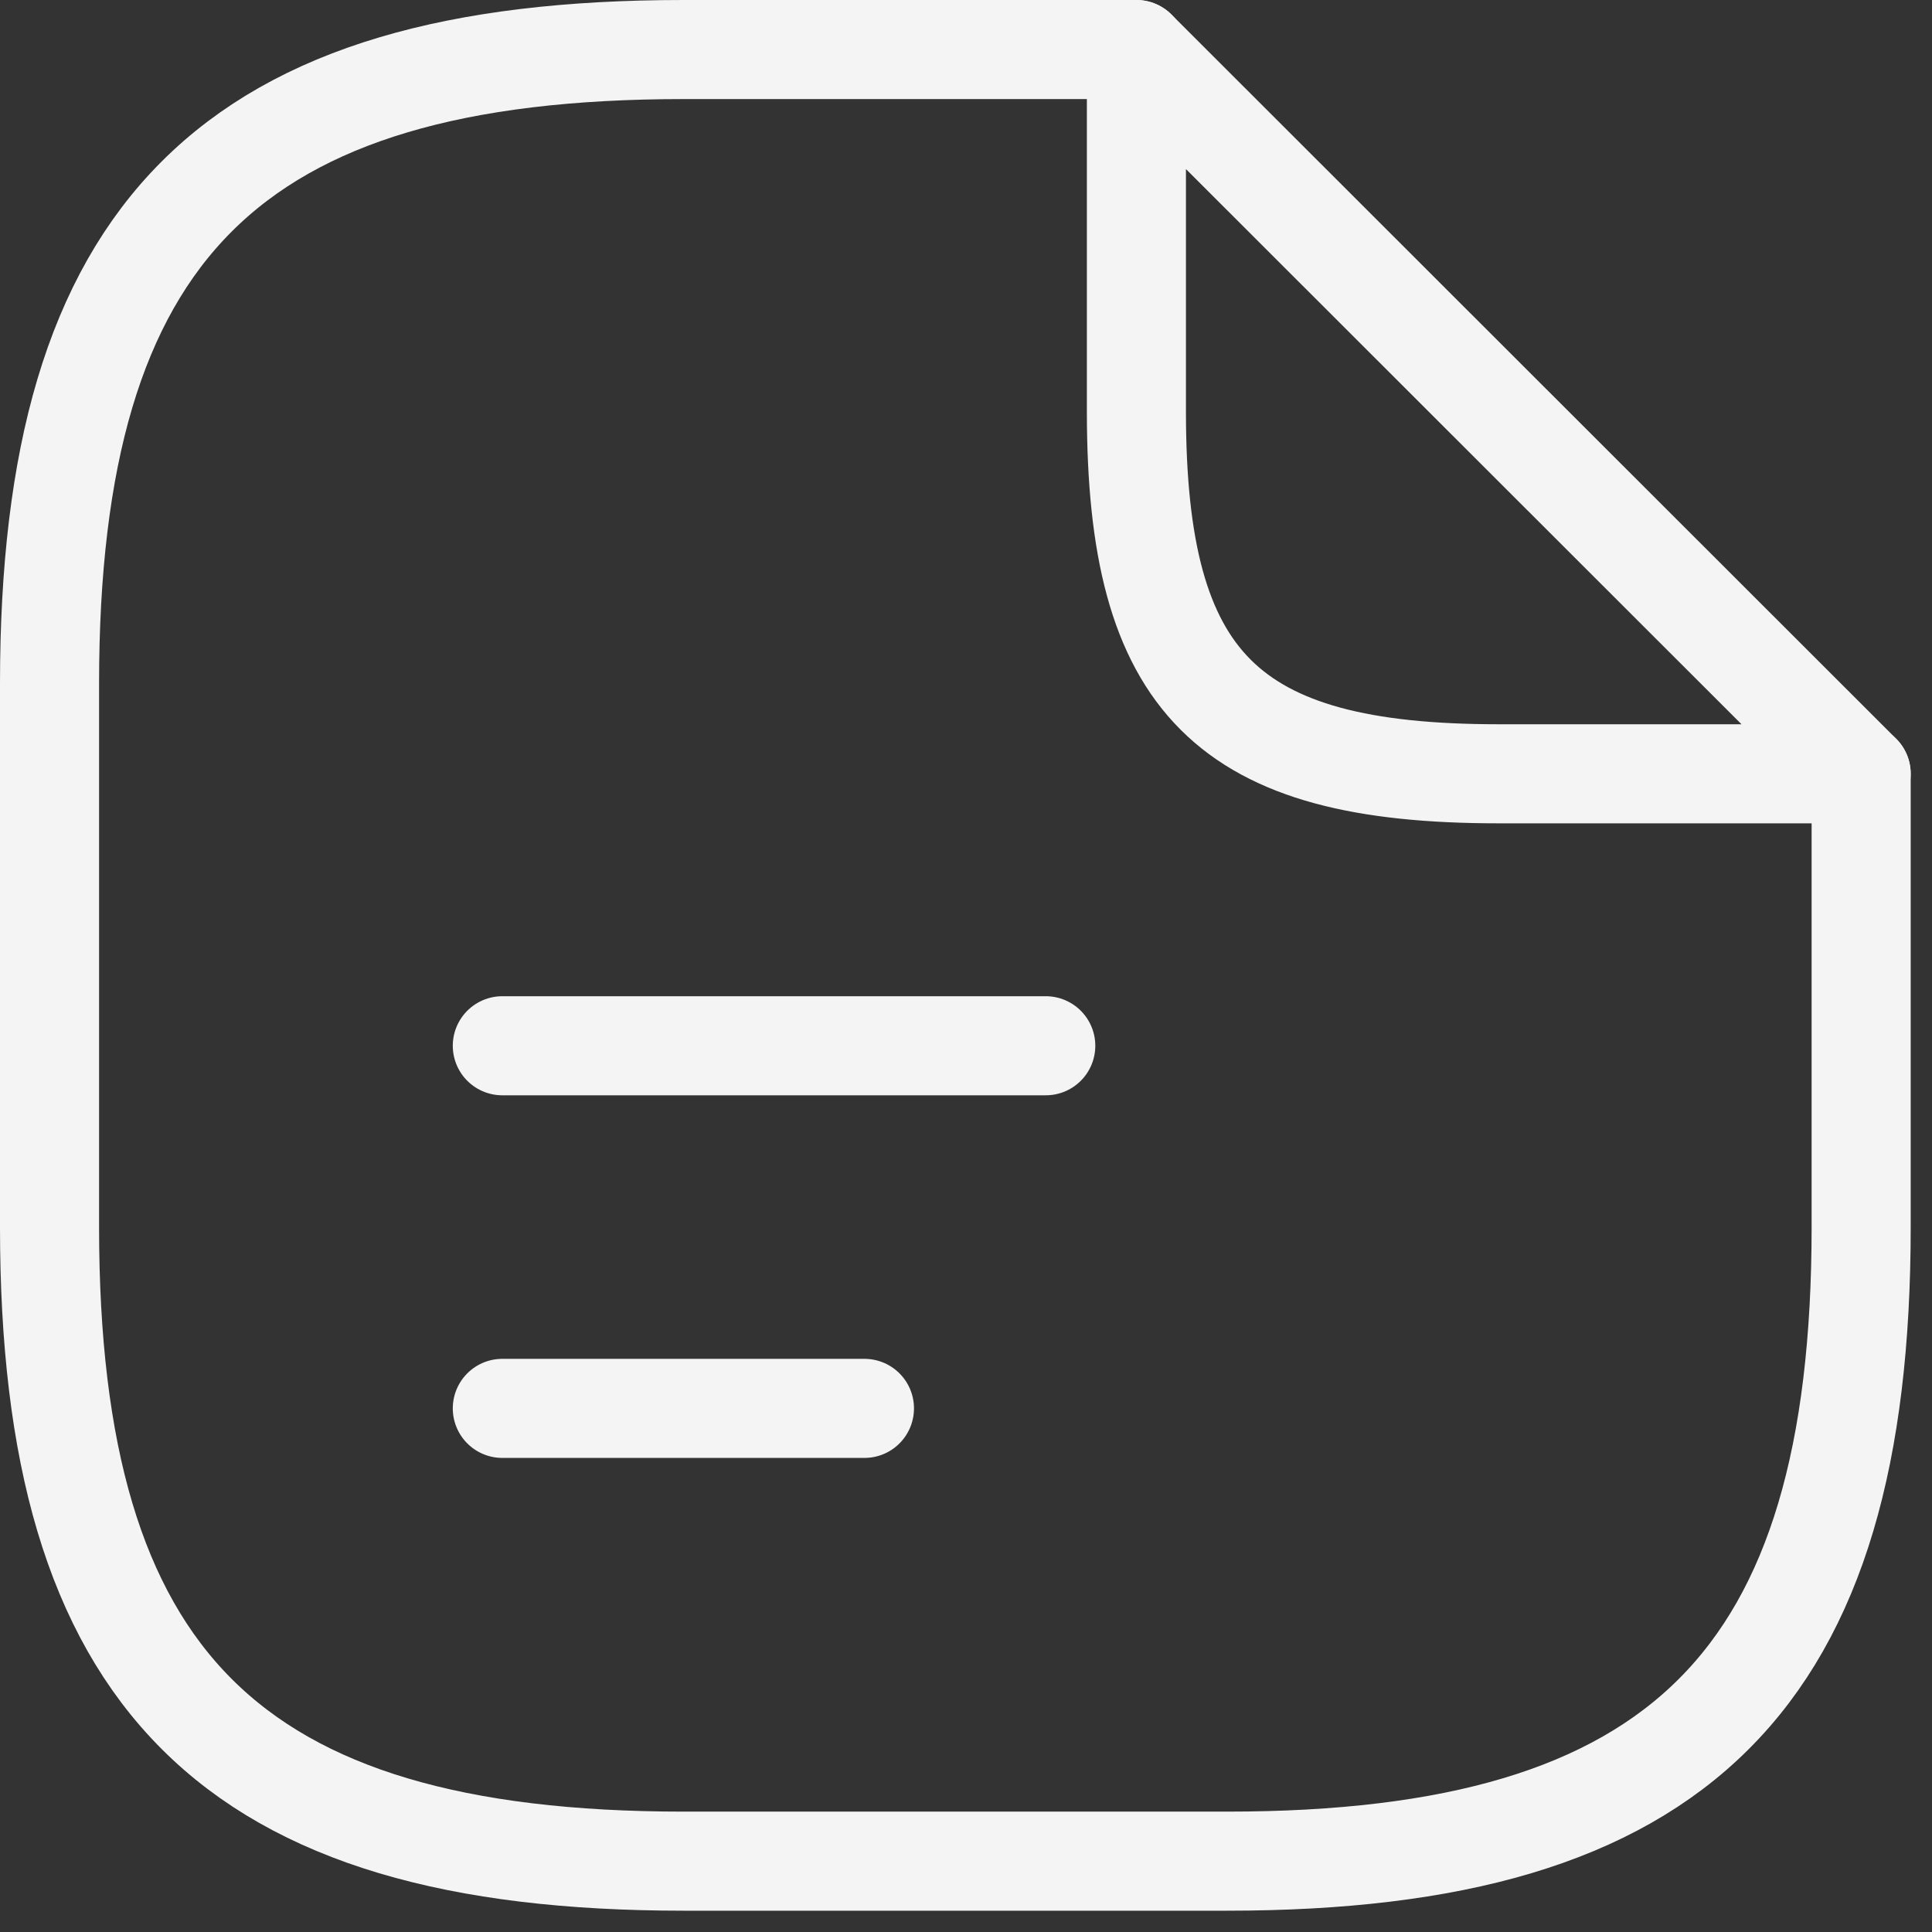 <svg width="39" height="39" viewBox="0 0 39 39" fill="none" xmlns="http://www.w3.org/2000/svg" xmlns:xlink="http://www.w3.org/1999/xlink">
	<rect x="0" y="0" width="39" height="39" fill="#333333" stroke="none"/>
	<desc>
			Created with Pixso.
	</desc>
	<defs/>
	<path id="Vector" d="M37.57 15.62L37.57 24.77C37.57 33.91 33.91 37.57 24.77 37.57L13.8 37.57C4.65 37.57 1 33.91 1 24.77L1 13.8C1 4.65 4.65 1 13.8 1L22.94 1" stroke="#F4F4F4" stroke-opacity="1" stroke-width="2" stroke-linejoin="round" stroke-linecap="round"/>
	<path id="Vector" d="M30.25 15.62C24.77 15.62 22.94 13.8 22.94 8.31L22.94 1L37.57 15.62L30.25 15.62Z" stroke="#F4F4F4" stroke-opacity="1" stroke-width="2" stroke-linejoin="round"/>
	<path id="Vector" d="M10.14 21.11L21.11 21.11" stroke="#F4F4F4" stroke-opacity="1" stroke-width="2" stroke-linejoin="round" stroke-linecap="round"/>
	<path id="Vector" d="M10.14 28.43L17.45 28.43" stroke="#F4F4F4" stroke-opacity="1" stroke-width="2" stroke-linejoin="round" stroke-linecap="round"/>
</svg>
